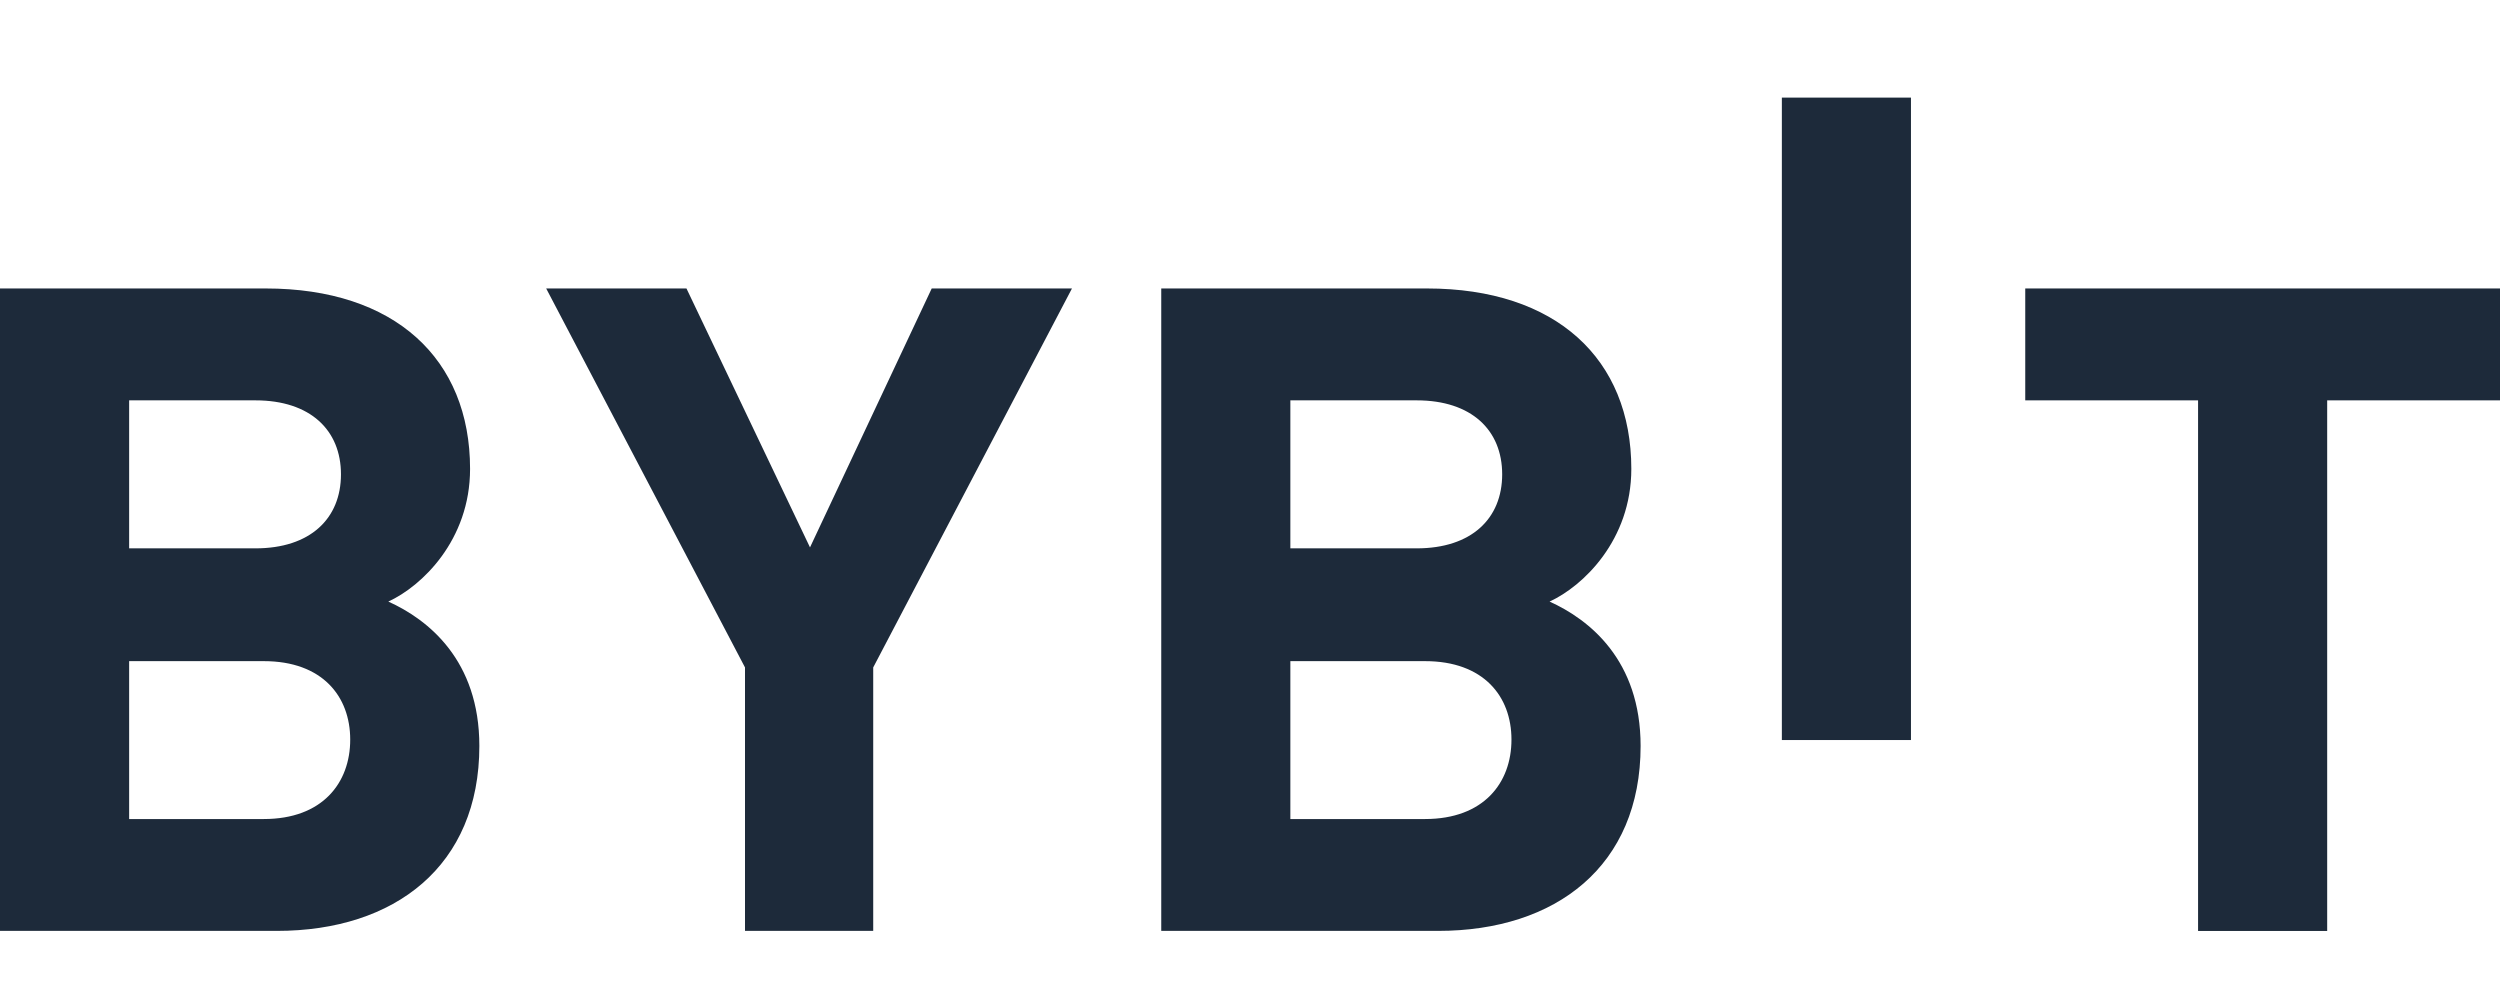 <svg width="70" height="28" viewBox="0 0 70 28" fill="none" xmlns="http://www.w3.org/2000/svg">
<path d="M49.892 20.721V2.733H53.507V20.721H49.892Z" fill="#1D2A3A"/>
<path d="M7.752 26.065H0V8.077H7.44C11.056 8.077 13.162 10.047 13.162 13.13C13.162 15.125 11.809 16.415 10.873 16.844C11.991 17.349 13.422 18.486 13.422 20.887C13.422 24.246 11.056 26.065 7.752 26.065ZM7.154 11.21H3.616V15.354H7.154C8.688 15.354 9.547 14.52 9.547 13.281C9.547 12.044 8.688 11.21 7.154 11.21ZM7.387 18.512H3.616V22.933H7.387C9.027 22.933 9.806 21.923 9.806 20.709C9.806 19.497 9.025 18.512 7.387 18.512Z" fill="#1D2A3A"/>
<path d="M24.45 18.688V26.065H20.86V18.688L15.293 8.077H19.221L22.68 15.327L26.088 8.077H30.015L24.45 18.688Z" fill="#1D2A3A"/>
<path d="M40.266 26.065H32.515V8.077H39.955C43.57 8.077 45.677 10.047 45.677 13.13C45.677 15.125 44.324 16.415 43.388 16.844C44.505 17.349 45.937 18.486 45.937 20.887C45.937 24.246 43.57 26.065 40.266 26.065ZM39.668 11.21H36.13V15.354H39.668C41.203 15.354 42.061 14.52 42.061 13.281C42.061 12.044 41.203 11.21 39.668 11.21ZM39.902 18.512H36.13V22.933H39.902C41.541 22.933 42.321 21.923 42.321 20.709C42.321 19.497 41.541 18.512 39.902 18.512Z" fill="#1D2A3A"/>
<path d="M65.161 11.21V26.067H61.546V11.21H56.707V8.077H70V11.21H65.161Z" fill="#1D2A3A"/>
</svg>
